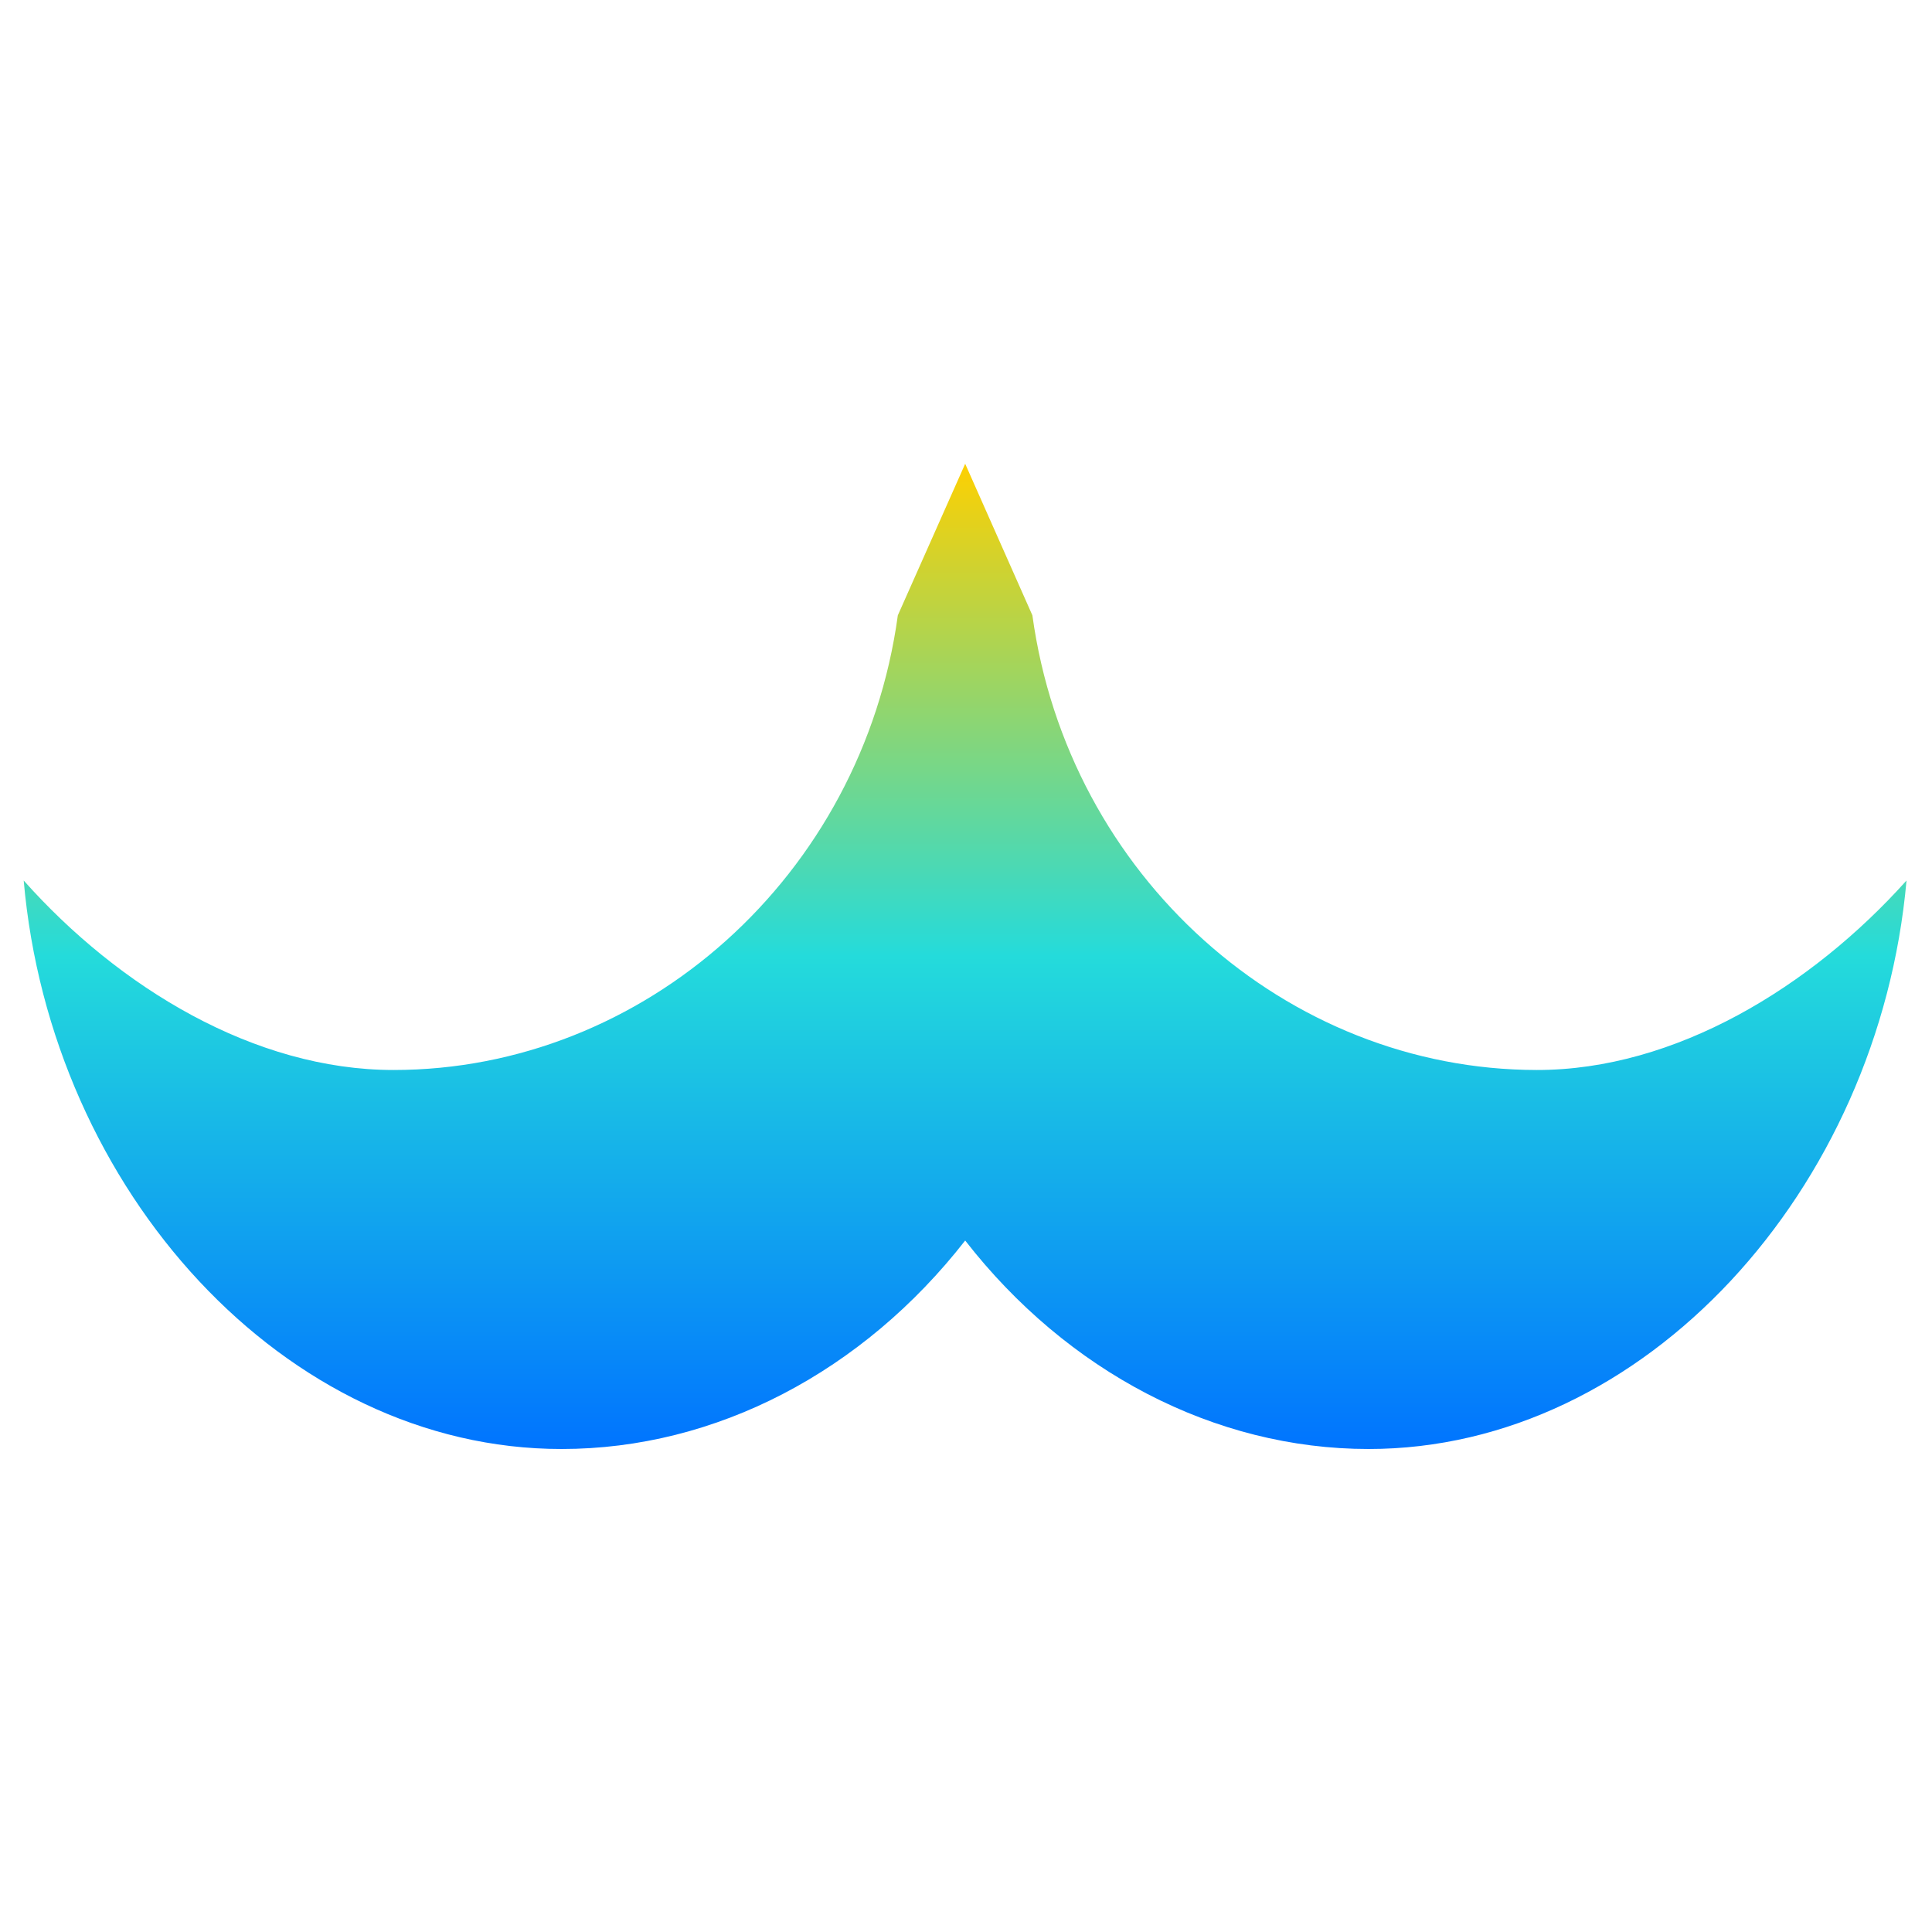 <svg xmlns="http://www.w3.org/2000/svg" xmlns:xlink="http://www.w3.org/1999/xlink" width="64" height="64" viewBox="0 0 64 64" version="1.1"><defs><linearGradient id="linear0" x1="0%" x2="0%" y1="0%" y2="100%"><stop offset="0%" style="stop-color:#ffd000; stop-opacity:1"/><stop offset="50%" style="stop-color:#24dbdb; stop-opacity:1"/><stop offset="100%" style="stop-color:#0073ff; stop-opacity:1"/></linearGradient></defs><g id="surface1"><path style=" stroke:none;fill-rule:nonzero;fill:url(#linear0);" d="M 29.742 20.383 C 28.559 29.023 21.336 35.445 13.035 35.445 C 8.426 35.445 3.938 32.711 0.785 29.168 C 1.684 39.445 9.441 48.004 18.605 48 C 23.727 48 28.59 45.43 31.973 41.094 C 35.348 45.43 40.223 48 45.336 48 C 54.48 48 62.242 39.422 63.156 29.168 C 60 32.688 55.5 35.449 50.906 35.445 C 42.609 35.438 35.387 29.02 34.199 20.383 L 31.973 15.363 Z M 29.742 20.383 "/></g></svg>
